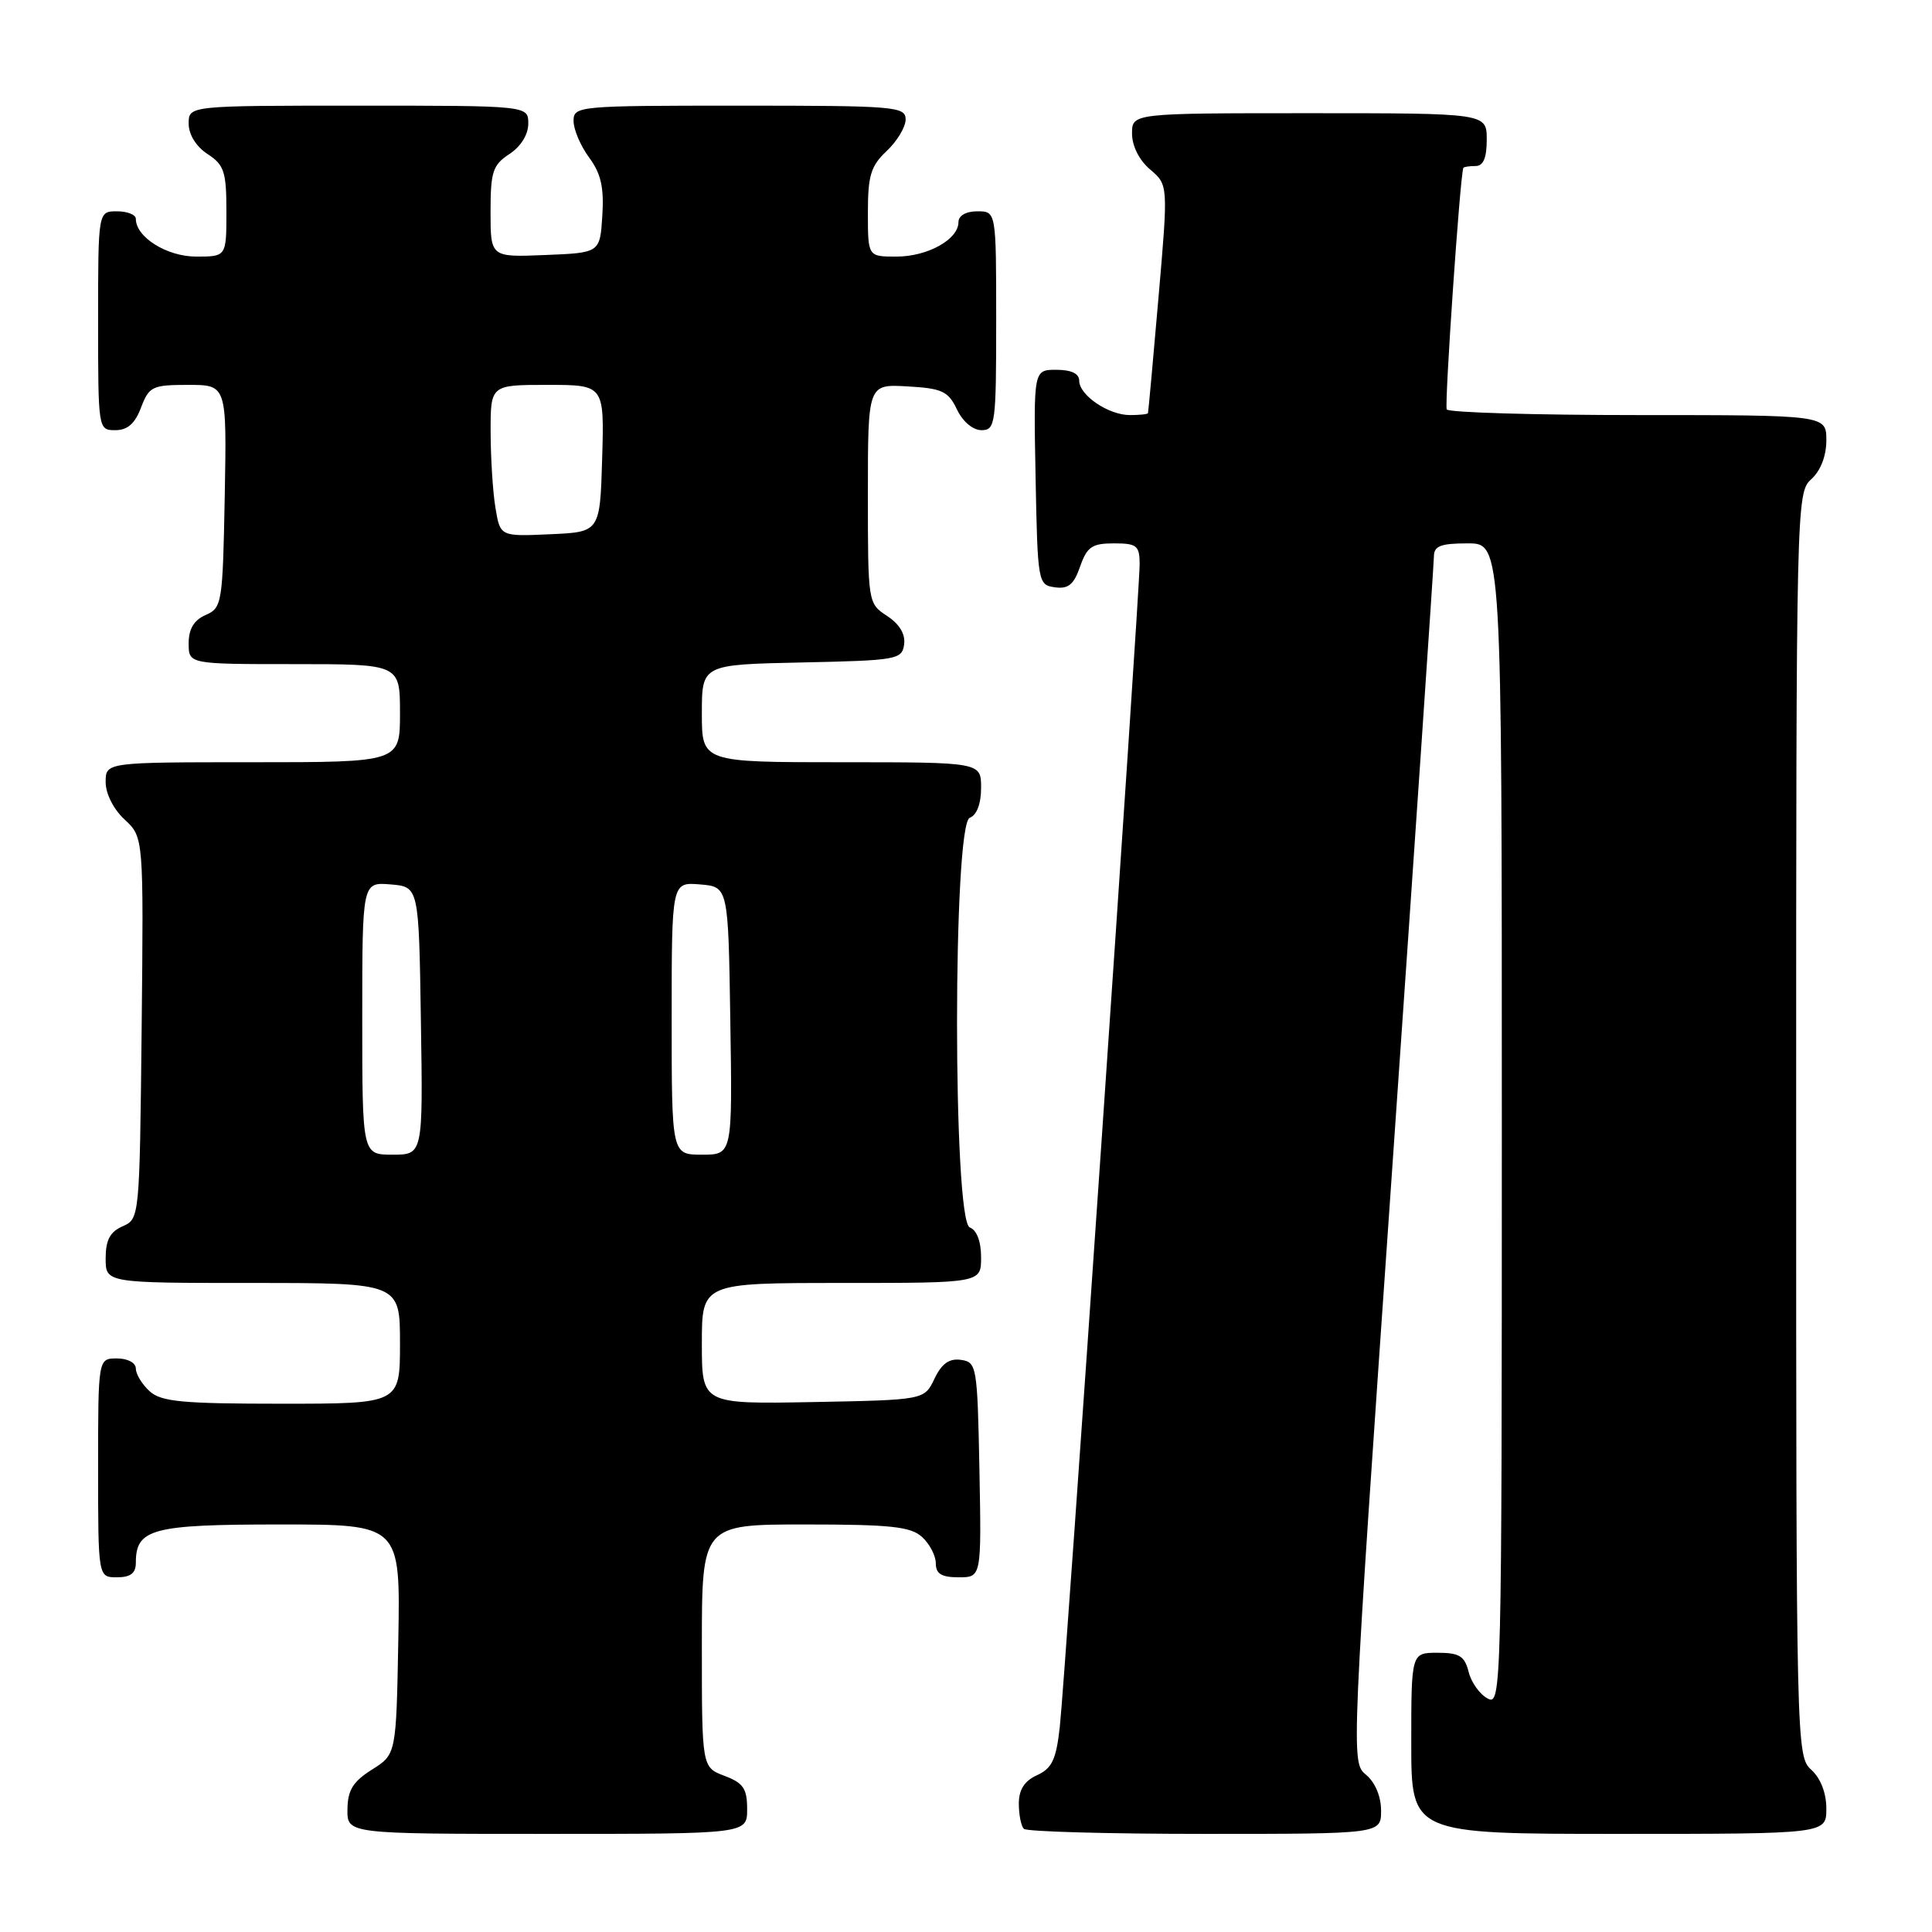 <?xml version="1.0" encoding="UTF-8" standalone="no"?>
<!DOCTYPE svg PUBLIC "-//W3C//DTD SVG 1.1//EN" "http://www.w3.org/Graphics/SVG/1.1/DTD/svg11.dtd" >
<svg xmlns="http://www.w3.org/2000/svg" xmlns:xlink="http://www.w3.org/1999/xlink" version="1.1" viewBox="0 0 256 256">
 <g >
 <path fill="currentColor"
d=" M 99.00 239.72 C 99.00 236.99 98.49 236.25 96.00 235.31 C 93.00 234.17 93.00 234.17 93.00 218.09 C 93.00 202.00 93.00 202.00 106.67 202.00 C 117.99 202.00 120.66 202.28 122.17 203.65 C 123.18 204.57 124.00 206.14 124.00 207.15 C 124.00 208.54 124.75 209.00 127.03 209.00 C 130.05 209.00 130.05 209.00 129.78 194.75 C 129.51 180.99 129.42 180.49 127.33 180.19 C 125.78 179.97 124.78 180.68 123.82 182.69 C 122.48 185.50 122.48 185.50 107.74 185.78 C 93.00 186.05 93.00 186.05 93.00 178.03 C 93.00 170.00 93.00 170.00 111.50 170.00 C 130.00 170.00 130.00 170.00 130.00 166.61 C 130.00 164.51 129.43 162.99 128.50 162.64 C 126.25 161.77 126.25 109.23 128.50 108.36 C 129.43 108.01 130.00 106.49 130.00 104.39 C 130.00 101.00 130.00 101.00 111.50 101.00 C 93.00 101.00 93.00 101.00 93.00 94.53 C 93.00 88.06 93.00 88.06 106.25 87.78 C 118.85 87.51 119.51 87.40 119.80 85.40 C 119.99 84.03 119.20 82.71 117.55 81.62 C 115.01 79.96 115.00 79.90 115.00 65.42 C 115.00 50.90 115.00 50.90 120.24 51.20 C 124.84 51.46 125.65 51.84 126.80 54.25 C 127.56 55.86 128.92 57.00 130.05 57.00 C 131.89 57.00 132.00 56.20 132.00 42.50 C 132.00 28.00 132.00 28.00 129.50 28.00 C 127.99 28.00 127.00 28.57 127.00 29.44 C 127.00 31.73 122.90 34.00 118.78 34.00 C 115.00 34.00 115.00 34.00 115.00 28.17 C 115.00 23.25 115.39 21.98 117.50 20.00 C 118.87 18.71 120.00 16.83 120.00 15.83 C 120.00 14.11 118.63 14.00 98.00 14.00 C 76.52 14.00 76.00 14.05 76.00 16.04 C 76.00 17.16 76.93 19.34 78.06 20.87 C 79.63 22.99 80.05 24.84 79.81 28.58 C 79.50 33.50 79.50 33.50 72.25 33.79 C 65.00 34.09 65.00 34.09 65.00 28.07 C 65.00 22.75 65.29 21.86 67.50 20.41 C 69.01 19.42 70.00 17.83 70.00 16.38 C 70.00 14.00 70.00 14.00 47.50 14.00 C 25.00 14.00 25.00 14.00 25.00 16.38 C 25.00 17.83 25.99 19.42 27.50 20.41 C 29.71 21.85 30.00 22.75 30.00 28.02 C 30.00 34.00 30.00 34.00 26.00 34.00 C 22.12 34.00 18.00 31.43 18.00 29.00 C 18.00 28.45 16.88 28.00 15.50 28.00 C 13.00 28.00 13.00 28.00 13.00 42.50 C 13.00 56.93 13.01 57.00 15.28 57.00 C 16.90 57.00 17.89 56.13 18.69 54.00 C 19.75 51.21 20.18 51.00 24.94 51.00 C 30.05 51.00 30.05 51.00 29.78 65.75 C 29.51 79.96 29.42 80.54 27.25 81.49 C 25.70 82.17 25.00 83.33 25.00 85.24 C 25.00 88.00 25.00 88.00 39.00 88.00 C 53.00 88.00 53.00 88.00 53.00 94.50 C 53.00 101.00 53.00 101.00 33.50 101.00 C 14.00 101.00 14.00 101.00 14.00 103.64 C 14.00 105.17 15.05 107.25 16.52 108.60 C 19.03 110.94 19.03 110.94 18.77 136.22 C 18.50 161.36 18.49 161.51 16.25 162.49 C 14.58 163.22 14.00 164.31 14.00 166.74 C 14.00 170.00 14.00 170.00 33.50 170.00 C 53.00 170.00 53.00 170.00 53.00 178.00 C 53.00 186.00 53.00 186.00 37.33 186.00 C 24.15 186.00 21.37 185.74 19.83 184.35 C 18.82 183.43 18.00 182.08 18.00 181.35 C 18.00 180.58 16.93 180.00 15.50 180.00 C 13.00 180.00 13.00 180.00 13.00 194.50 C 13.00 209.00 13.00 209.00 15.50 209.00 C 17.30 209.00 18.00 208.46 18.00 207.07 C 18.00 202.57 20.13 202.00 37.10 202.00 C 53.05 202.00 53.05 202.00 52.78 217.23 C 52.50 232.46 52.50 232.46 49.29 234.48 C 46.77 236.07 46.07 237.20 46.04 239.75 C 46.00 243.00 46.00 243.00 72.50 243.00 C 99.00 243.00 99.00 243.00 99.00 239.72 Z  M 183.00 239.91 C 183.00 238.04 182.21 236.16 181.00 235.16 C 179.01 233.50 179.02 233.28 184.50 154.50 C 187.52 111.05 189.99 74.71 190.00 73.75 C 190.00 72.34 190.88 72.00 194.50 72.00 C 199.00 72.00 199.00 72.00 199.00 149.04 C 199.00 224.19 198.95 226.05 197.12 225.06 C 196.08 224.51 194.94 222.92 194.60 221.53 C 194.07 219.43 193.37 219.00 190.48 219.00 C 187.00 219.00 187.00 219.00 187.00 231.00 C 187.00 243.00 187.00 243.00 214.50 243.00 C 242.00 243.00 242.00 243.00 242.00 239.65 C 242.00 237.58 241.24 235.62 240.00 234.50 C 238.03 232.72 238.00 231.42 238.00 149.00 C 238.00 66.58 238.03 65.28 240.00 63.50 C 241.24 62.38 242.00 60.42 242.00 58.35 C 242.00 55.00 242.00 55.00 217.06 55.00 C 203.34 55.00 191.93 54.66 191.70 54.25 C 191.38 53.67 193.46 23.30 193.90 22.25 C 193.95 22.11 194.68 22.00 195.50 22.00 C 196.55 22.00 197.00 20.94 197.00 18.50 C 197.00 15.00 197.00 15.00 173.50 15.00 C 150.00 15.00 150.00 15.00 150.00 17.71 C 150.00 19.34 150.96 21.24 152.40 22.46 C 154.80 24.50 154.80 24.50 153.50 39.50 C 152.79 47.75 152.16 54.61 152.11 54.75 C 152.05 54.89 150.98 55.00 149.72 55.00 C 146.88 55.00 143.00 52.37 143.00 50.44 C 143.00 49.50 141.94 49.00 139.97 49.00 C 136.95 49.00 136.95 49.00 137.22 63.25 C 137.49 77.22 137.54 77.51 139.78 77.82 C 141.55 78.07 142.29 77.47 143.12 75.07 C 144.04 72.45 144.70 72.00 147.60 72.00 C 150.64 72.00 151.00 72.29 151.01 74.75 C 151.01 78.60 141.15 222.32 140.43 228.81 C 139.95 233.15 139.40 234.31 137.42 235.22 C 135.74 235.98 135.00 237.14 135.00 238.99 C 135.00 240.46 135.30 241.97 135.67 242.33 C 136.03 242.70 146.83 243.00 159.67 243.00 C 183.00 243.00 183.00 243.00 183.00 239.91 Z  M 48.00 134.94 C 48.00 116.88 48.00 116.88 51.75 117.19 C 55.50 117.50 55.50 117.50 55.77 135.25 C 56.05 153.00 56.05 153.00 52.02 153.00 C 48.00 153.00 48.00 153.00 48.00 134.94 Z  M 89.00 134.94 C 89.00 116.88 89.00 116.88 92.75 117.19 C 96.50 117.50 96.50 117.50 96.77 135.25 C 97.05 153.00 97.05 153.00 93.02 153.00 C 89.00 153.00 89.00 153.00 89.00 134.94 Z  M 65.65 67.29 C 65.30 65.21 65.02 60.69 65.01 57.25 C 65.00 51.00 65.00 51.00 72.54 51.00 C 80.07 51.00 80.07 51.00 79.79 60.75 C 79.50 70.50 79.50 70.50 72.89 70.79 C 66.28 71.09 66.28 71.09 65.65 67.29 Z "/>
</g>
</svg>